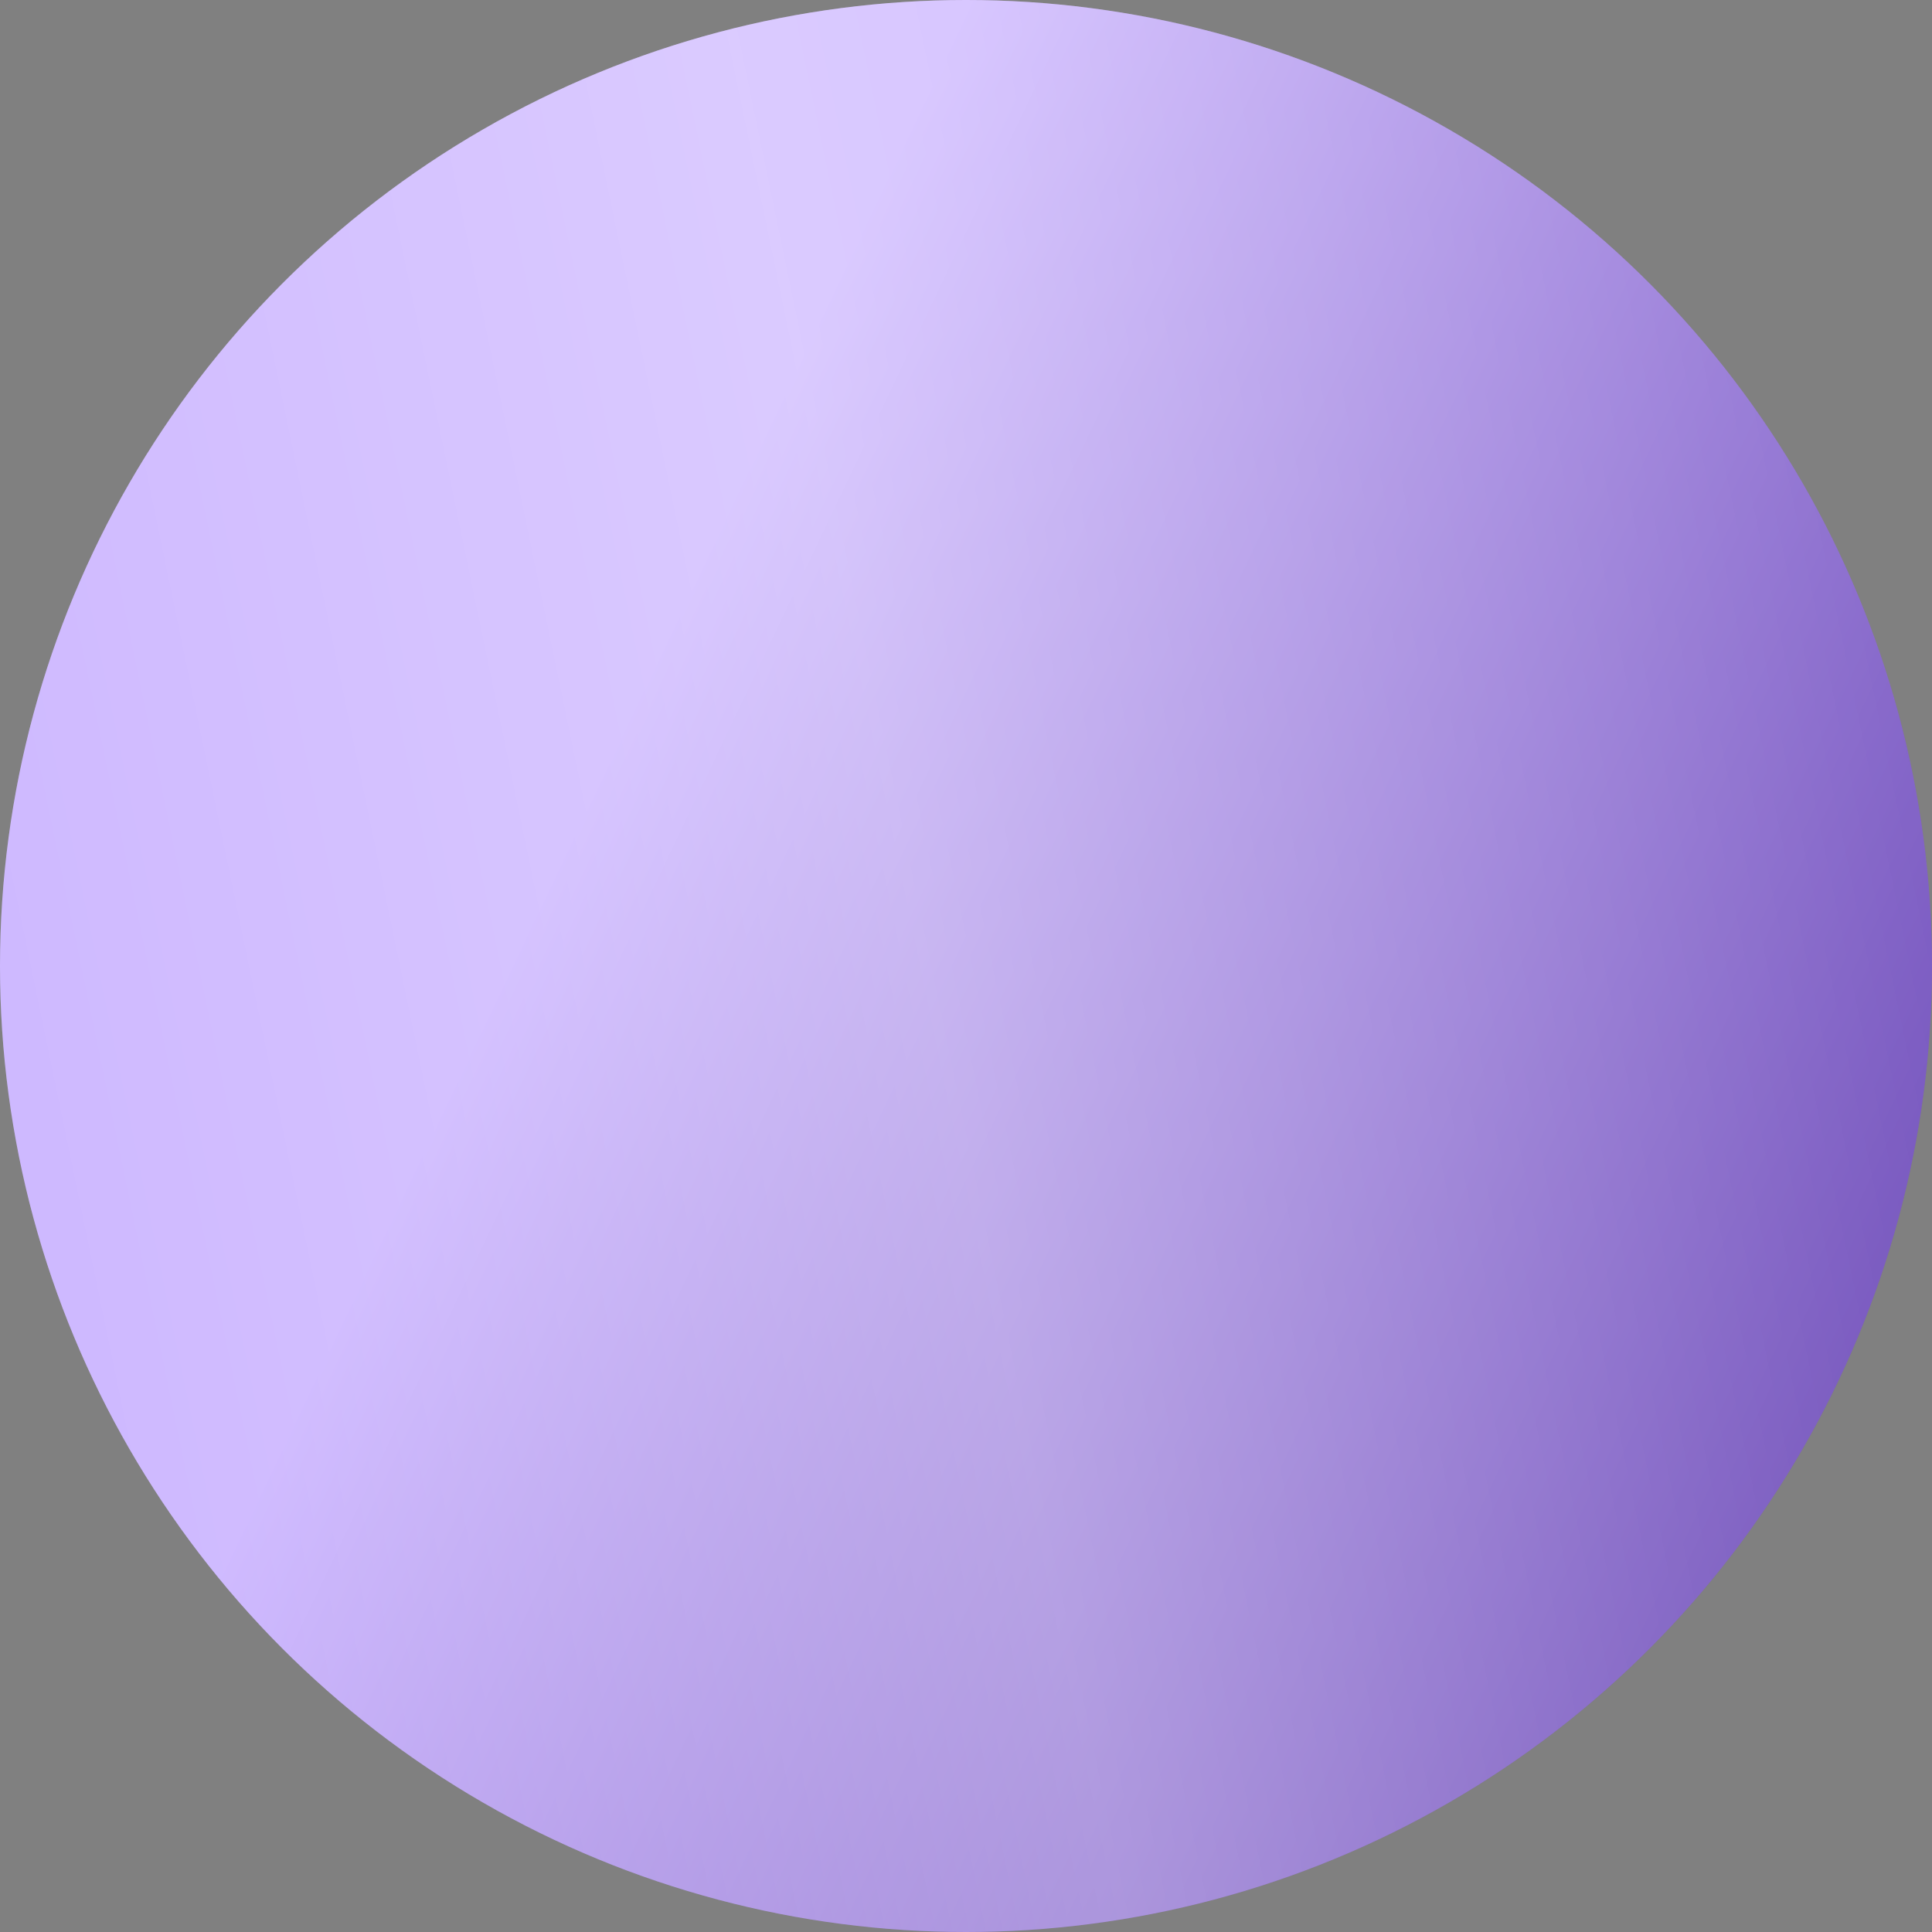 <svg width="7" height="7" viewBox="0 0 7 7" fill="none" xmlns="http://www.w3.org/2000/svg">
<rect x="0" y="0" width="7" height="7" fill="#808080" stroke="none"/>
<circle cx="3.5" cy="3.5" r="3.5" fill="url(#paint0_linear_1_466)"/>
<circle cx="3.5" cy="3.5" r="3.5" fill="url(#paint1_linear_1_466)" fill-opacity="0.36"/>
<defs>
<linearGradient id="paint0_linear_1_466" x1="3.5" y1="0" x2="8.81" y2="2.532" gradientUnits="userSpaceOnUse">
<stop stop-color="#C6ADFF"/>
<stop offset="1" stop-color="#4B22A5"/>
</linearGradient>
<linearGradient id="paint1_linear_1_466" x1="7.273" y1="-4.578" x2="-3.458" y2="-2.353" gradientUnits="userSpaceOnUse">
<stop stop-color="white" stop-opacity="0.177"/>
<stop offset="0.5" stop-color="white"/>
<stop offset="1" stop-color="white" stop-opacity="0"/>
</linearGradient>
</defs>
</svg>
